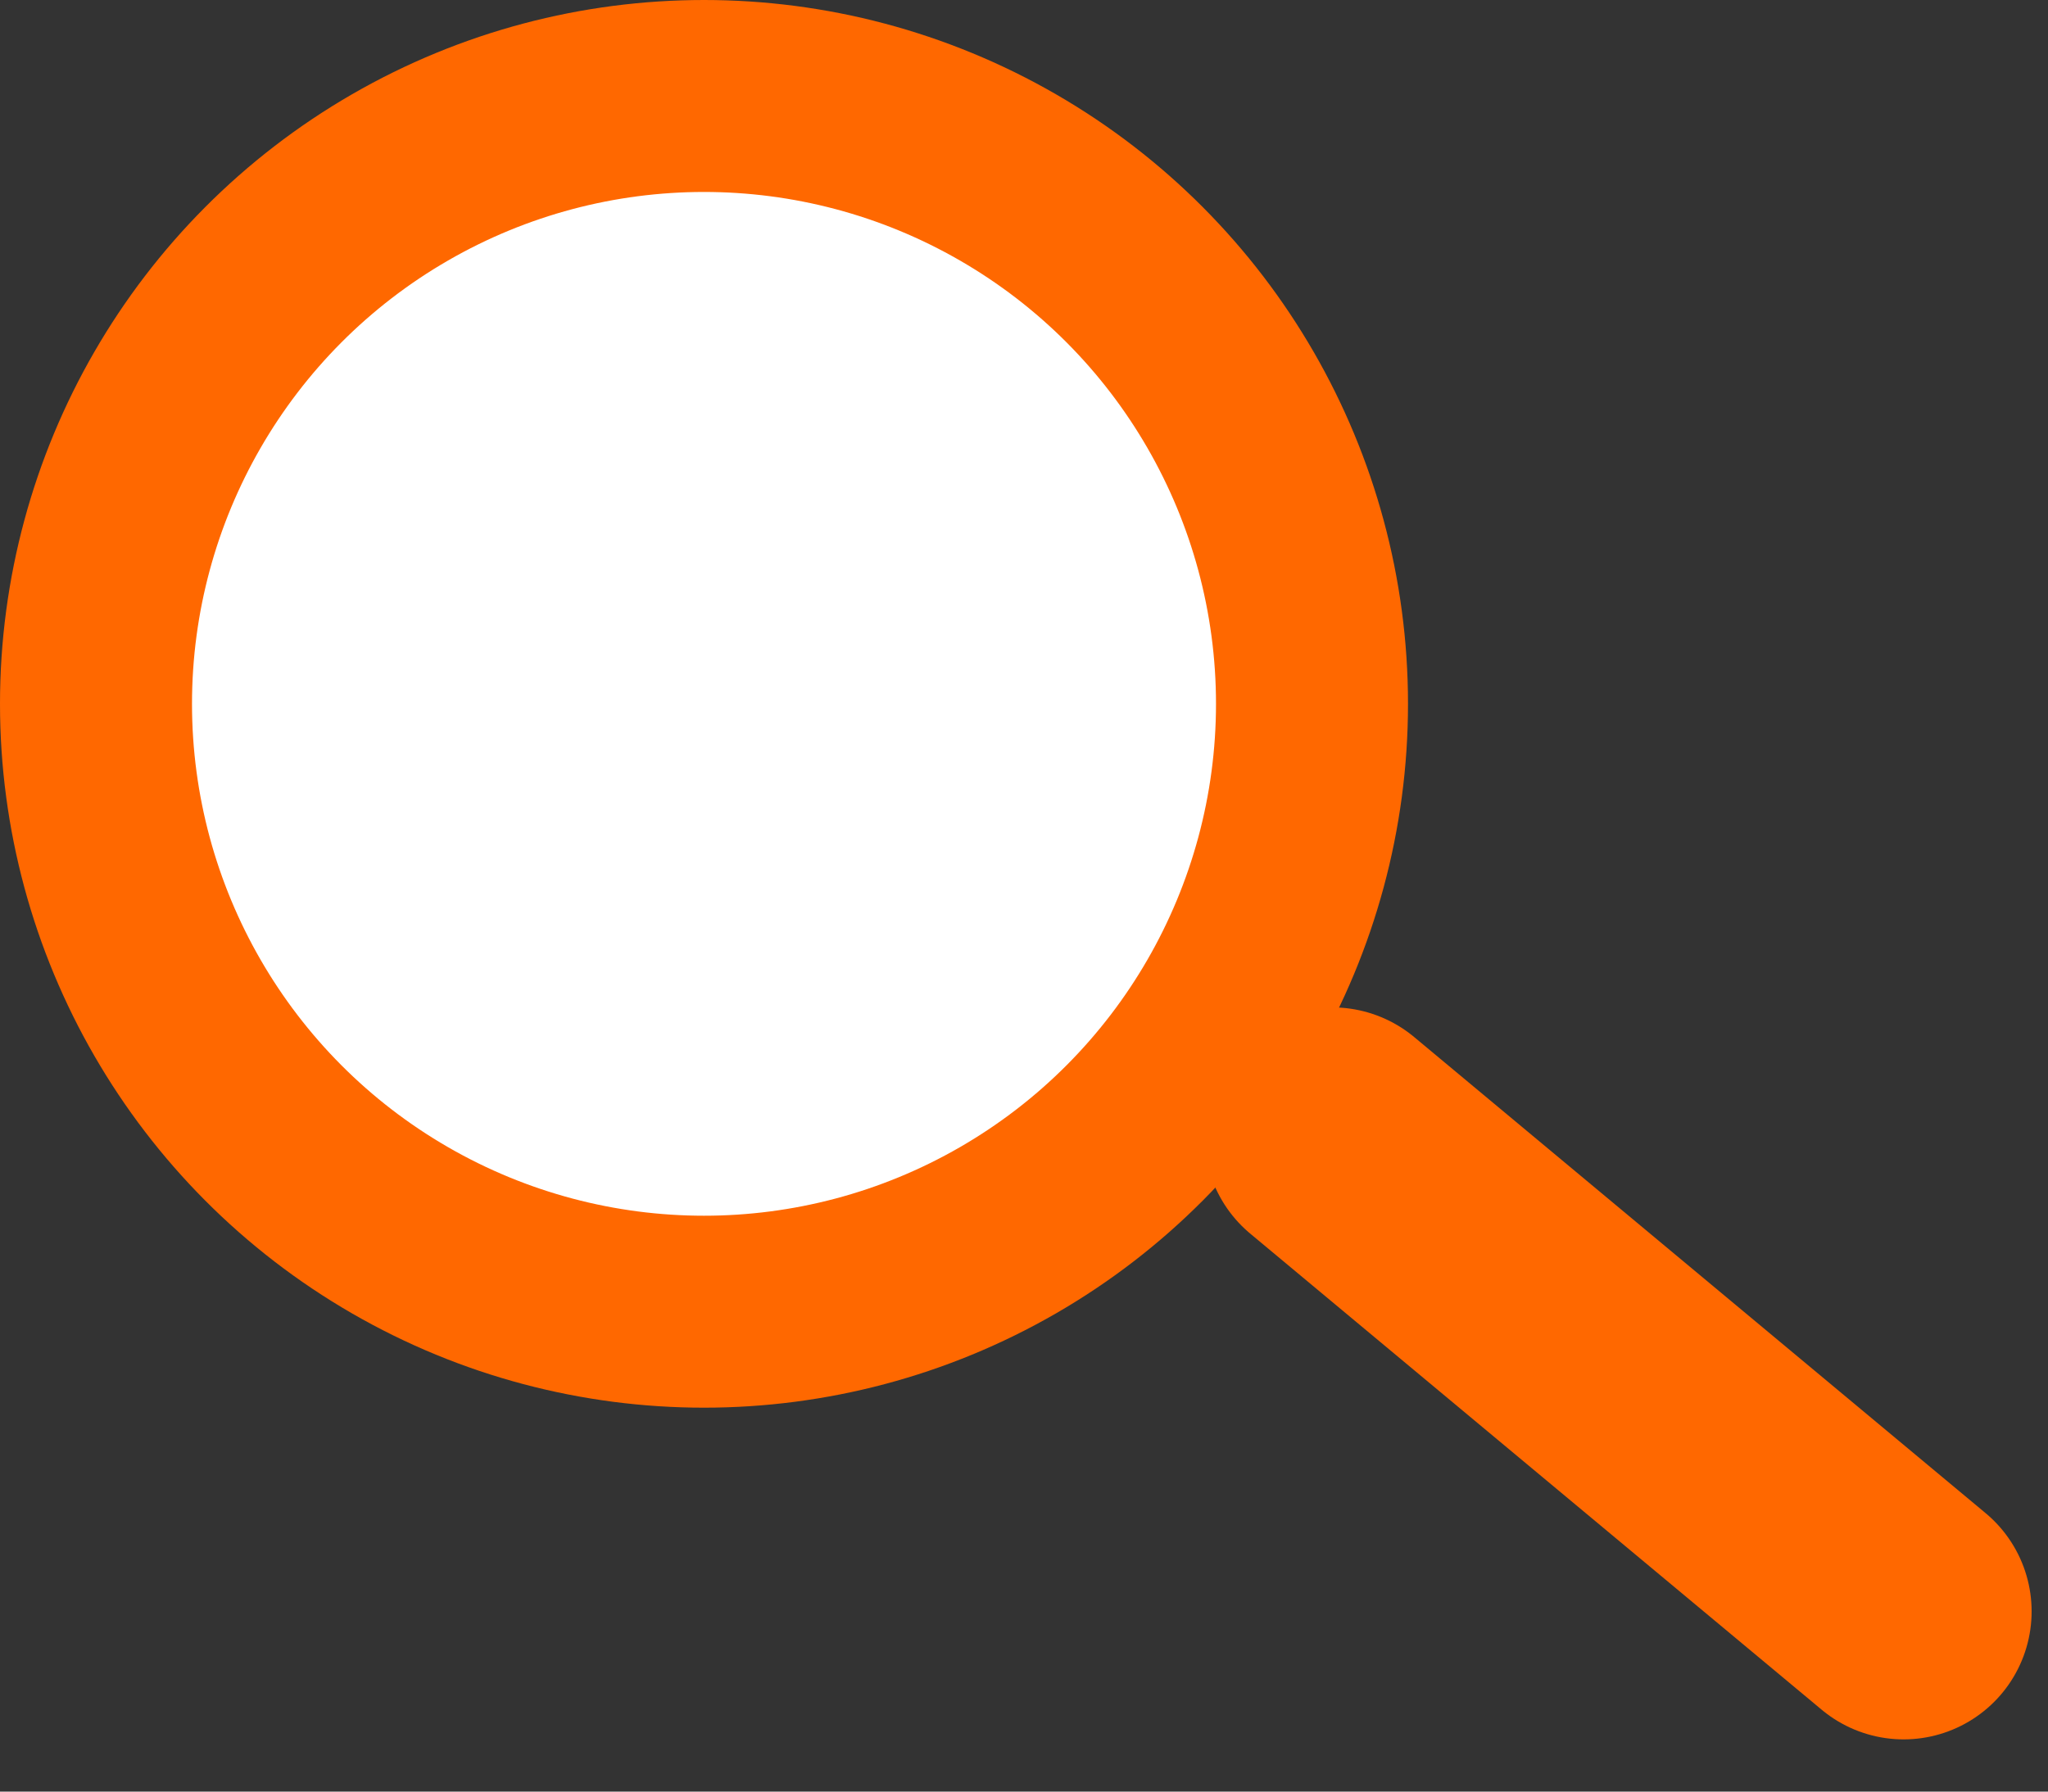 <svg width="16" height="14" viewBox="0 0 16 14" fill="none" xmlns="http://www.w3.org/2000/svg">
<rect x="0" y="0" width="16" height="14" fill="#333333" stroke="none"/>
<circle cx="5.5" cy="5.5" r="4.75" fill="white" stroke="#FF6800" stroke-width="1.5"/>
<line x1="10.408" y1="8.872" x2="14.872" y2="12.592" stroke="#FF6800" stroke-width="2" stroke-linecap="round"/>
</svg>
